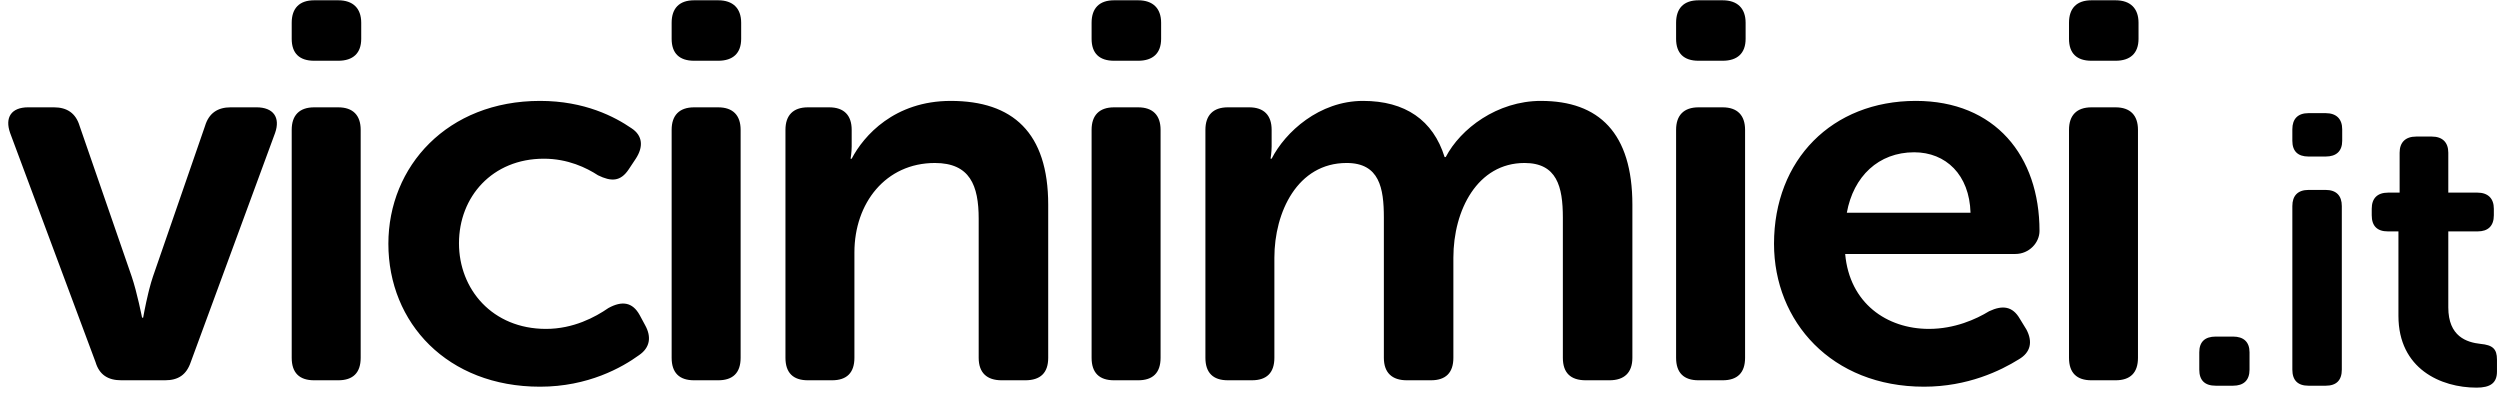 <svg height="42" viewBox="0 0 267 42" width="267" xmlns="http://www.w3.org/2000/svg"><path d="m259.717 14.585c1.132 0 1.761.615 1.761 1.722v4.264h3.104c1.132 0 1.76.616 1.76 1.722v.697c0 1.148-.628 1.722-1.719 1.722h-3.145v8.118c0 3.116 1.971 3.732 3.439 3.896 1.299.123 1.76.533 1.76 1.68v1.272c0 1.229-.712 1.721-2.179 1.721-3.817 0-8.345-2.008-8.345-7.666v-9.021h-1.132c-1.133 0-1.72-.574-1.72-1.722v-.697c0-1.106.587-1.722 1.762-1.722h1.216v-4.264c0-1.107.629-1.722 1.761-1.722zm-202.045-3.809c4.794 0 8.01 1.715 9.763 2.915 1.228.8 1.287 2.001.467 3.258l-.759 1.143c-.877 1.315-1.871 1.315-3.274.629-1.227-.8-3.216-1.772-5.788-1.772-5.495 0-9.062 4.059-9.062 9.032 0 4.915 3.567 9.145 9.296 9.145 2.923 0 5.262-1.258 6.665-2.229 1.461-.801 2.572-.629 3.332.743l.585 1.086c.701 1.257.526 2.4-.643 3.201-1.813 1.314-5.437 3.372-10.582 3.372-9.88 0-16.194-6.802-16.194-15.262 0-8.287 6.314-15.261 16.194-15.261zm146.934-0c8.477 0 13.213 5.887 13.213 13.89 0 1.257-1.111 2.458-2.572 2.458h-18.183c.468 5.258 4.444 8.002 8.945 8.002 2.748 0 5.028-1.029 6.431-1.886 1.462-.687 2.514-.515 3.275.8l.701 1.143c.701 1.314.468 2.458-.819 3.201-1.929 1.2-5.437 2.915-10.114 2.915-9.88 0-16.018-6.973-16.018-15.262 0-8.973 6.196-15.261 15.141-15.261zm33.882 25.17c1.133 0 1.762.575 1.762 1.681v1.846c0 1.147-.629 1.721-1.762 1.721h-1.844c-1.174 0-1.761-.574-1.761-1.721v-1.846c0-1.106.587-1.681 1.761-1.681zm9.899-15.662c1.132 0 1.719.616 1.719 1.722v17.467c0 1.147-.587 1.721-1.719 1.721h-1.844c-1.133 0-1.72-.574-1.72-1.721v-17.467c0-1.106.587-1.722 1.72-1.722zm-242.627-8.822c1.403 0 2.338.629 2.747 2.001l5.555 16.061c.584 1.716 1.11 4.401 1.11 4.401h.117s.223-1.277.552-2.633l.102-.408c.122-.476.257-.946.398-1.361l5.554-16.061c.41-1.372 1.345-2.001 2.748-2.001h2.748c1.812 0 2.572 1.086 1.987 2.744l-9.003 24.463c-.467 1.372-1.344 1.945-2.748 1.945h-4.676c-1.404 0-2.339-.573-2.748-1.945l-9.12-24.463c-.585-1.658.117-2.744 1.929-2.744zm95.781-.685c6.608 0 10.408 3.372 10.408 11.089v16.347c0 1.6-.82 2.401-2.457 2.401h-2.513c-1.578 0-2.455-.801-2.455-2.401v-14.862c0-3.543-.936-5.944-4.677-5.944-5.262 0-8.595 4.287-8.595 9.546v11.26c0 1.6-.817 2.401-2.396 2.401h-2.573c-1.579 0-2.396-.801-2.396-2.401v-24.35c0-1.543.817-2.4 2.396-2.4h2.281c1.578 0 2.396.857 2.396 2.4v1.772c0 .629-.117 1.315-.117 1.315h.117c1.286-2.458 4.561-6.173 10.581-6.173zm63.034 0c6.197 0 9.764 3.429 9.764 11.089v16.347c0 1.6-.877 2.401-2.456 2.401h-2.514c-1.637 0-2.455-.801-2.455-2.401v-14.976c0-3.315-.644-5.83-4.093-5.83-5.027 0-7.6 5.03-7.6 10.117v10.689c0 1.6-.818 2.401-2.396 2.401h-2.572c-1.579 0-2.456-.801-2.456-2.401v-14.976c0-3.144-.468-5.83-3.976-5.83-5.262 0-7.717 5.259-7.717 10.117v10.689c0 1.6-.818 2.401-2.397 2.401h-2.573c-1.578 0-2.396-.801-2.396-2.401v-24.35c0-1.543.818-2.4 2.396-2.4h2.281c1.578 0 2.396.857 2.396 2.4v1.772c0 .629-.116 1.315-.116 1.315h.116c1.462-2.858 5.087-6.173 9.764-6.173 4.502 0 7.483 2.057 8.711 6.001h.117c1.578-3.029 5.495-6.001 10.172-6.001zm-128.451.686c1.578 0 2.397.857 2.397 2.4v24.35c0 1.6-.819 2.401-2.397 2.401h-2.572c-1.579 0-2.397-.801-2.397-2.401v-24.35c0-1.543.818-2.4 2.397-2.4zm40.578 0c1.578 0 2.397.857 2.397 2.4v24.35c0 1.6-.819 2.401-2.397 2.401h-2.573c-1.578 0-2.397-.801-2.397-2.401v-24.35c0-1.543.819-2.4 2.397-2.4zm44.851 0c1.578 0 2.397.857 2.397 2.4v24.35c0 1.6-.819 2.401-2.397 2.401h-2.573c-1.578 0-2.397-.801-2.397-2.401v-24.35c0-1.543.819-2.4 2.397-2.4zm62.424 0c1.578 0 2.397.857 2.397 2.4v24.35c0 1.6-.819 2.401-2.397 2.401h-2.573c-1.578 0-2.397-.801-2.397-2.401v-24.35c0-1.543.819-2.4 2.397-2.4zm41.963 0c1.578 0 2.396.857 2.396 2.4v24.35c0 1.6-.818 2.401-2.396 2.401h-2.573c-1.579 0-2.397-.801-2.397-2.401v-24.35c0-1.543.818-2.4 2.397-2.4zm-21.508 4.801c-3.8 0-6.489 2.572-7.191 6.458h13.212c-.116-4.058-2.63-6.458-6.021-6.458zm43.955-4.18c1.132 0 1.761.615 1.761 1.722v1.23c0 1.108-.629 1.681-1.761 1.681h-1.844c-1.133 0-1.72-.573-1.72-1.681v-1.23c0-1.107.587-1.722 1.72-1.722zm-212.263-12.054c1.578 0 2.455.857 2.455 2.4v1.715c0 1.543-.877 2.343-2.455 2.343h-2.572c-1.579 0-2.397-.8-2.397-2.343v-1.715c0-1.543.818-2.4 2.397-2.4zm40.578 0c1.578 0 2.455.857 2.455 2.4v1.715c0 1.543-.877 2.343-2.455 2.343h-2.573c-1.578 0-2.397-.8-2.397-2.343v-1.715c0-1.543.819-2.4 2.397-2.4zm44.851 0c1.578 0 2.455.857 2.455 2.4v1.715c0 1.543-.877 2.343-2.455 2.343h-2.573c-1.578 0-2.397-.8-2.397-2.343v-1.715c0-1.543.819-2.4 2.397-2.4zm62.424 0c1.578 0 2.455.857 2.455 2.4v1.715c0 1.543-.877 2.343-2.455 2.343h-2.573c-1.578 0-2.397-.8-2.397-2.343v-1.715c0-1.543.819-2.4 2.397-2.4zm41.963 0c1.578 0 2.455.857 2.455 2.4v1.715c0 1.543-.877 2.343-2.455 2.343h-2.573c-1.579 0-2.397-.8-2.397-2.343v-1.715c0-1.543.818-2.4 2.397-2.4z" fill="currentColor"/></svg>
